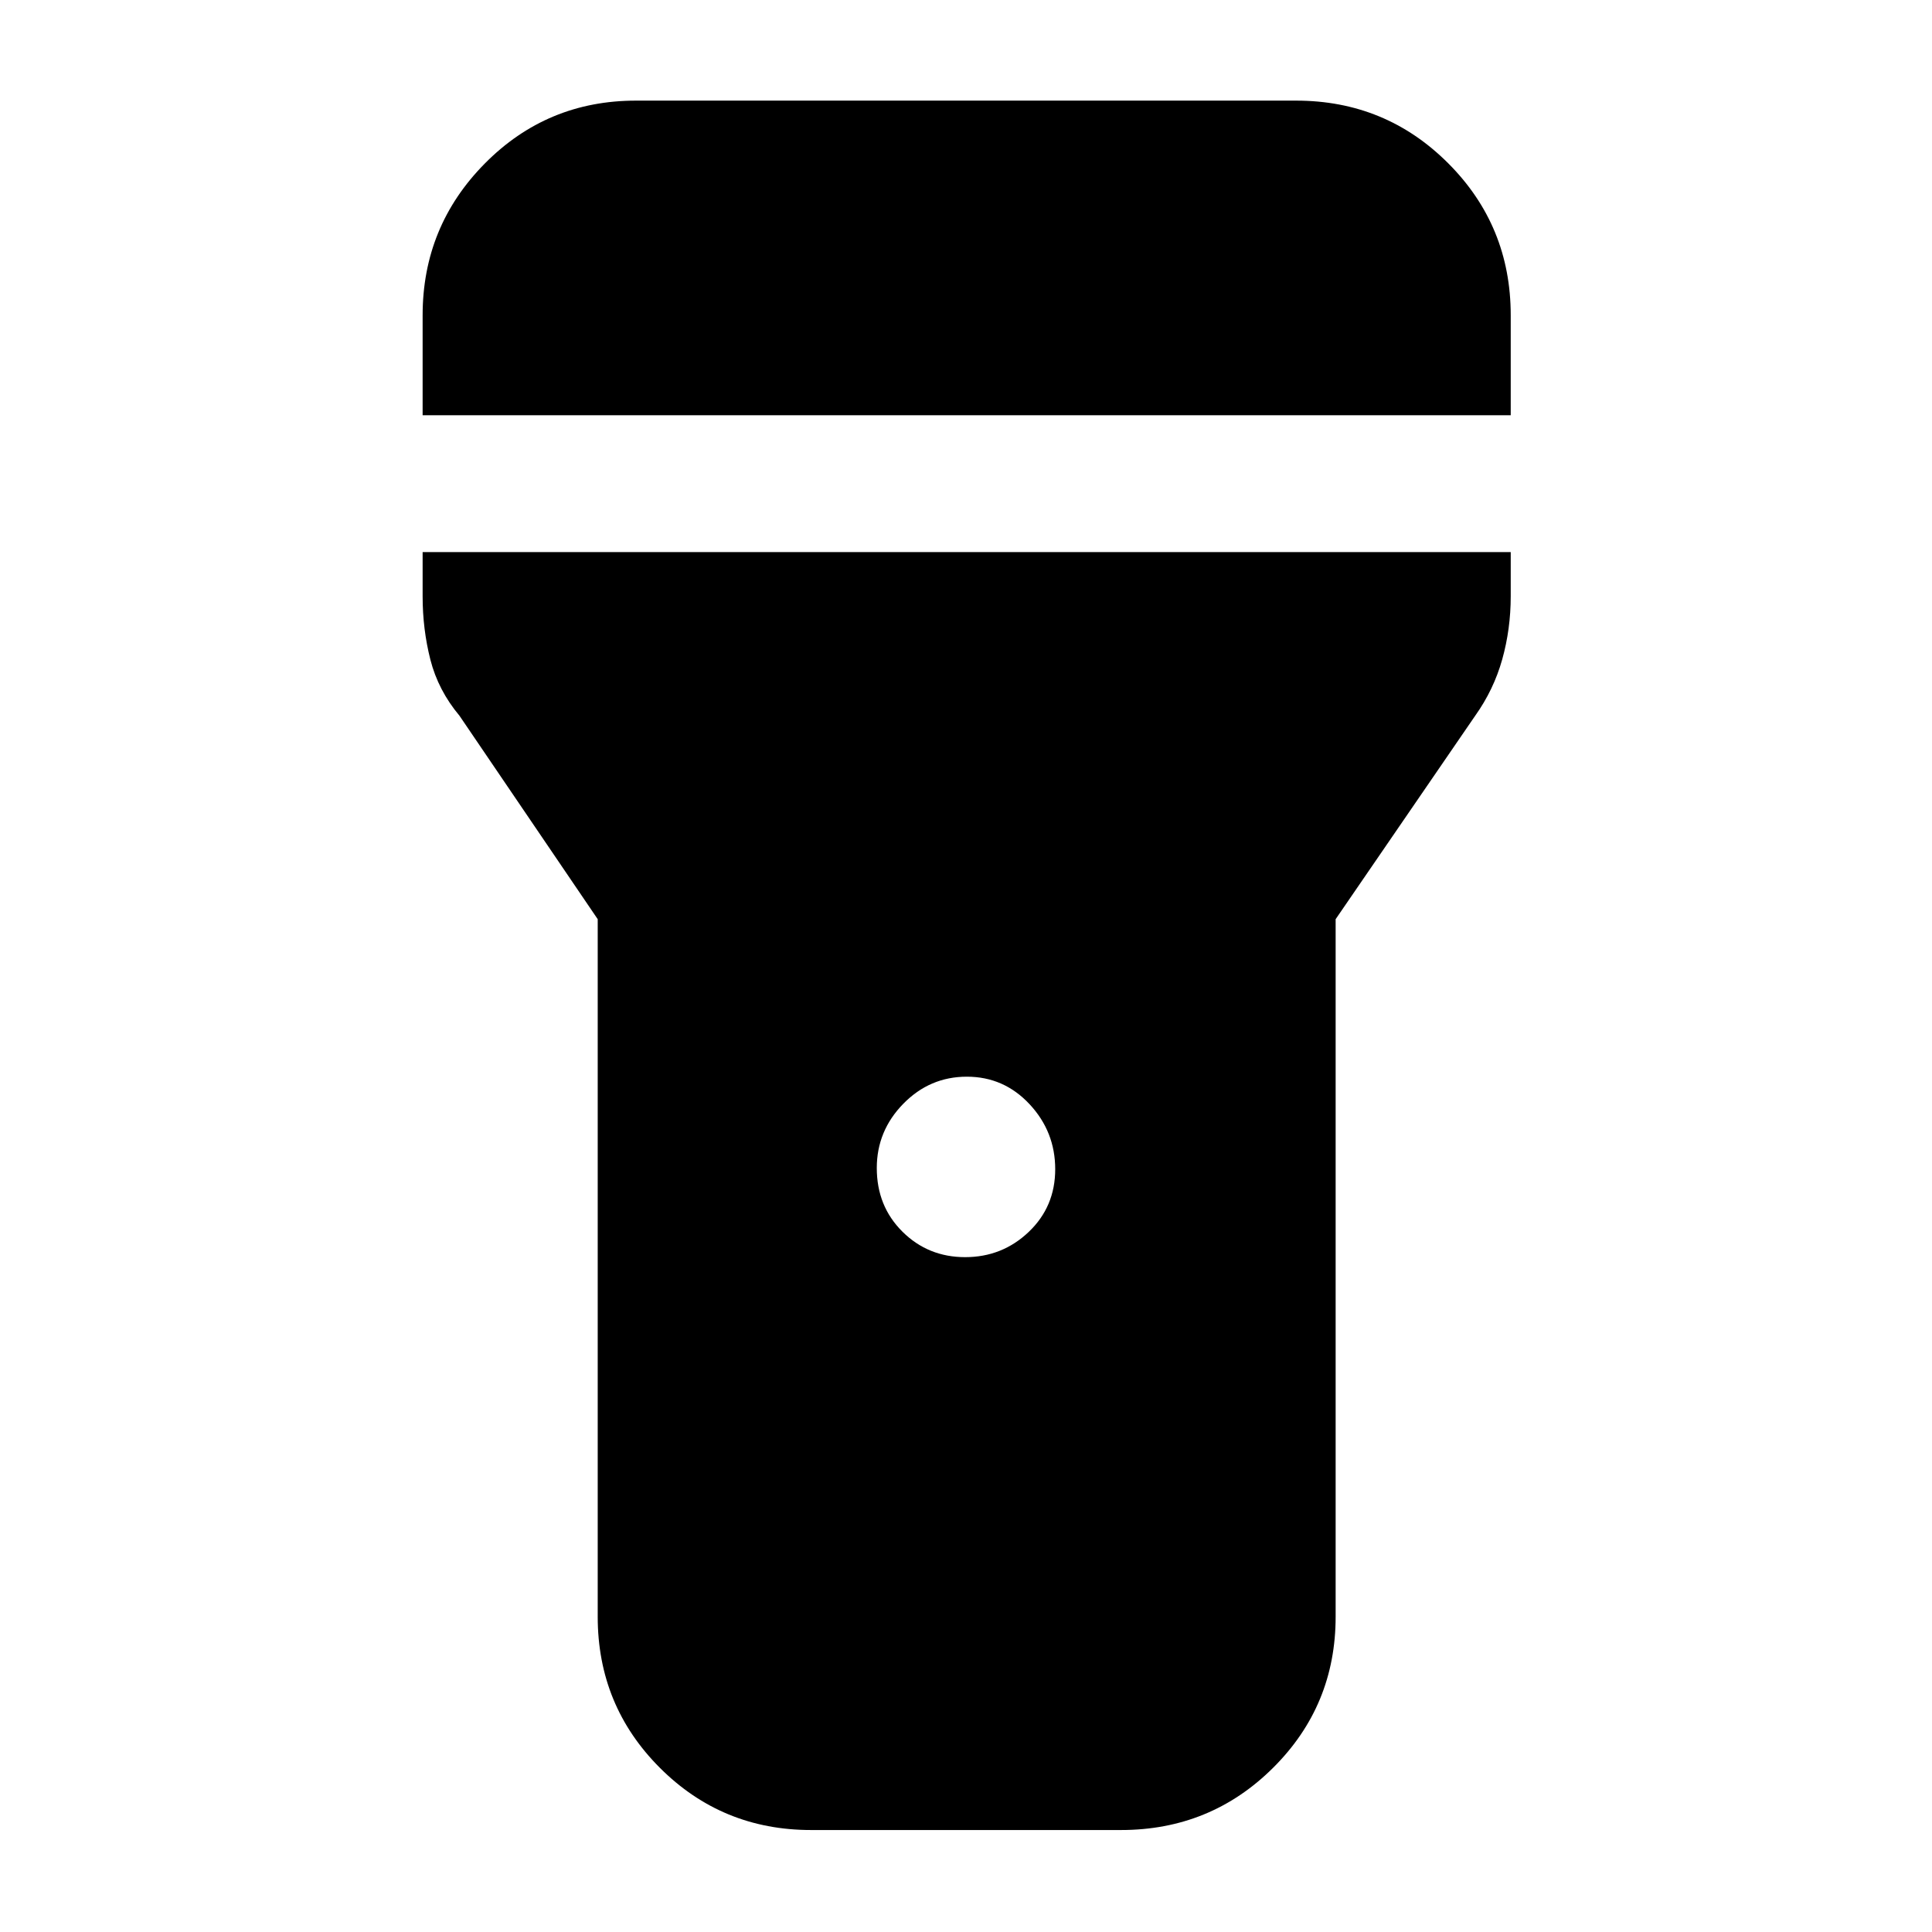 <svg xmlns="http://www.w3.org/2000/svg" height="40" viewBox="0 -960 960 960" width="40"><path d="M210-753.67v-49.66q0-44.17 30.9-75.42T316-910h328q44.48 0 75.57 31.1 31.1 31.09 31.1 75.57v49.66H210Zm269.59 418.34q18.41 0 31.58-12.54 13.16-12.54 13.16-31.17 0-18.63-12.75-32.29Q498.82-425 480.41-425q-18.41 0-31.58 13.47-13.16 13.46-13.16 31.92 0 18.96 12.75 31.62 12.76 12.66 31.17 12.66ZM297-156.67v-346.59l-68.67-101.07q-10.61-12.69-14.47-27.86-3.86-15.17-3.86-31.48v-22h540.67v22q0 16.22-4.22 31.3-4.22 15.08-13.45 28.04l-69.33 101.07v346.59q0 44.2-31.1 75.1-31.1 30.9-75.57 30.9H403q-44.2 0-75.1-30.9-30.9-30.9-30.9-75.1Z"/></svg>